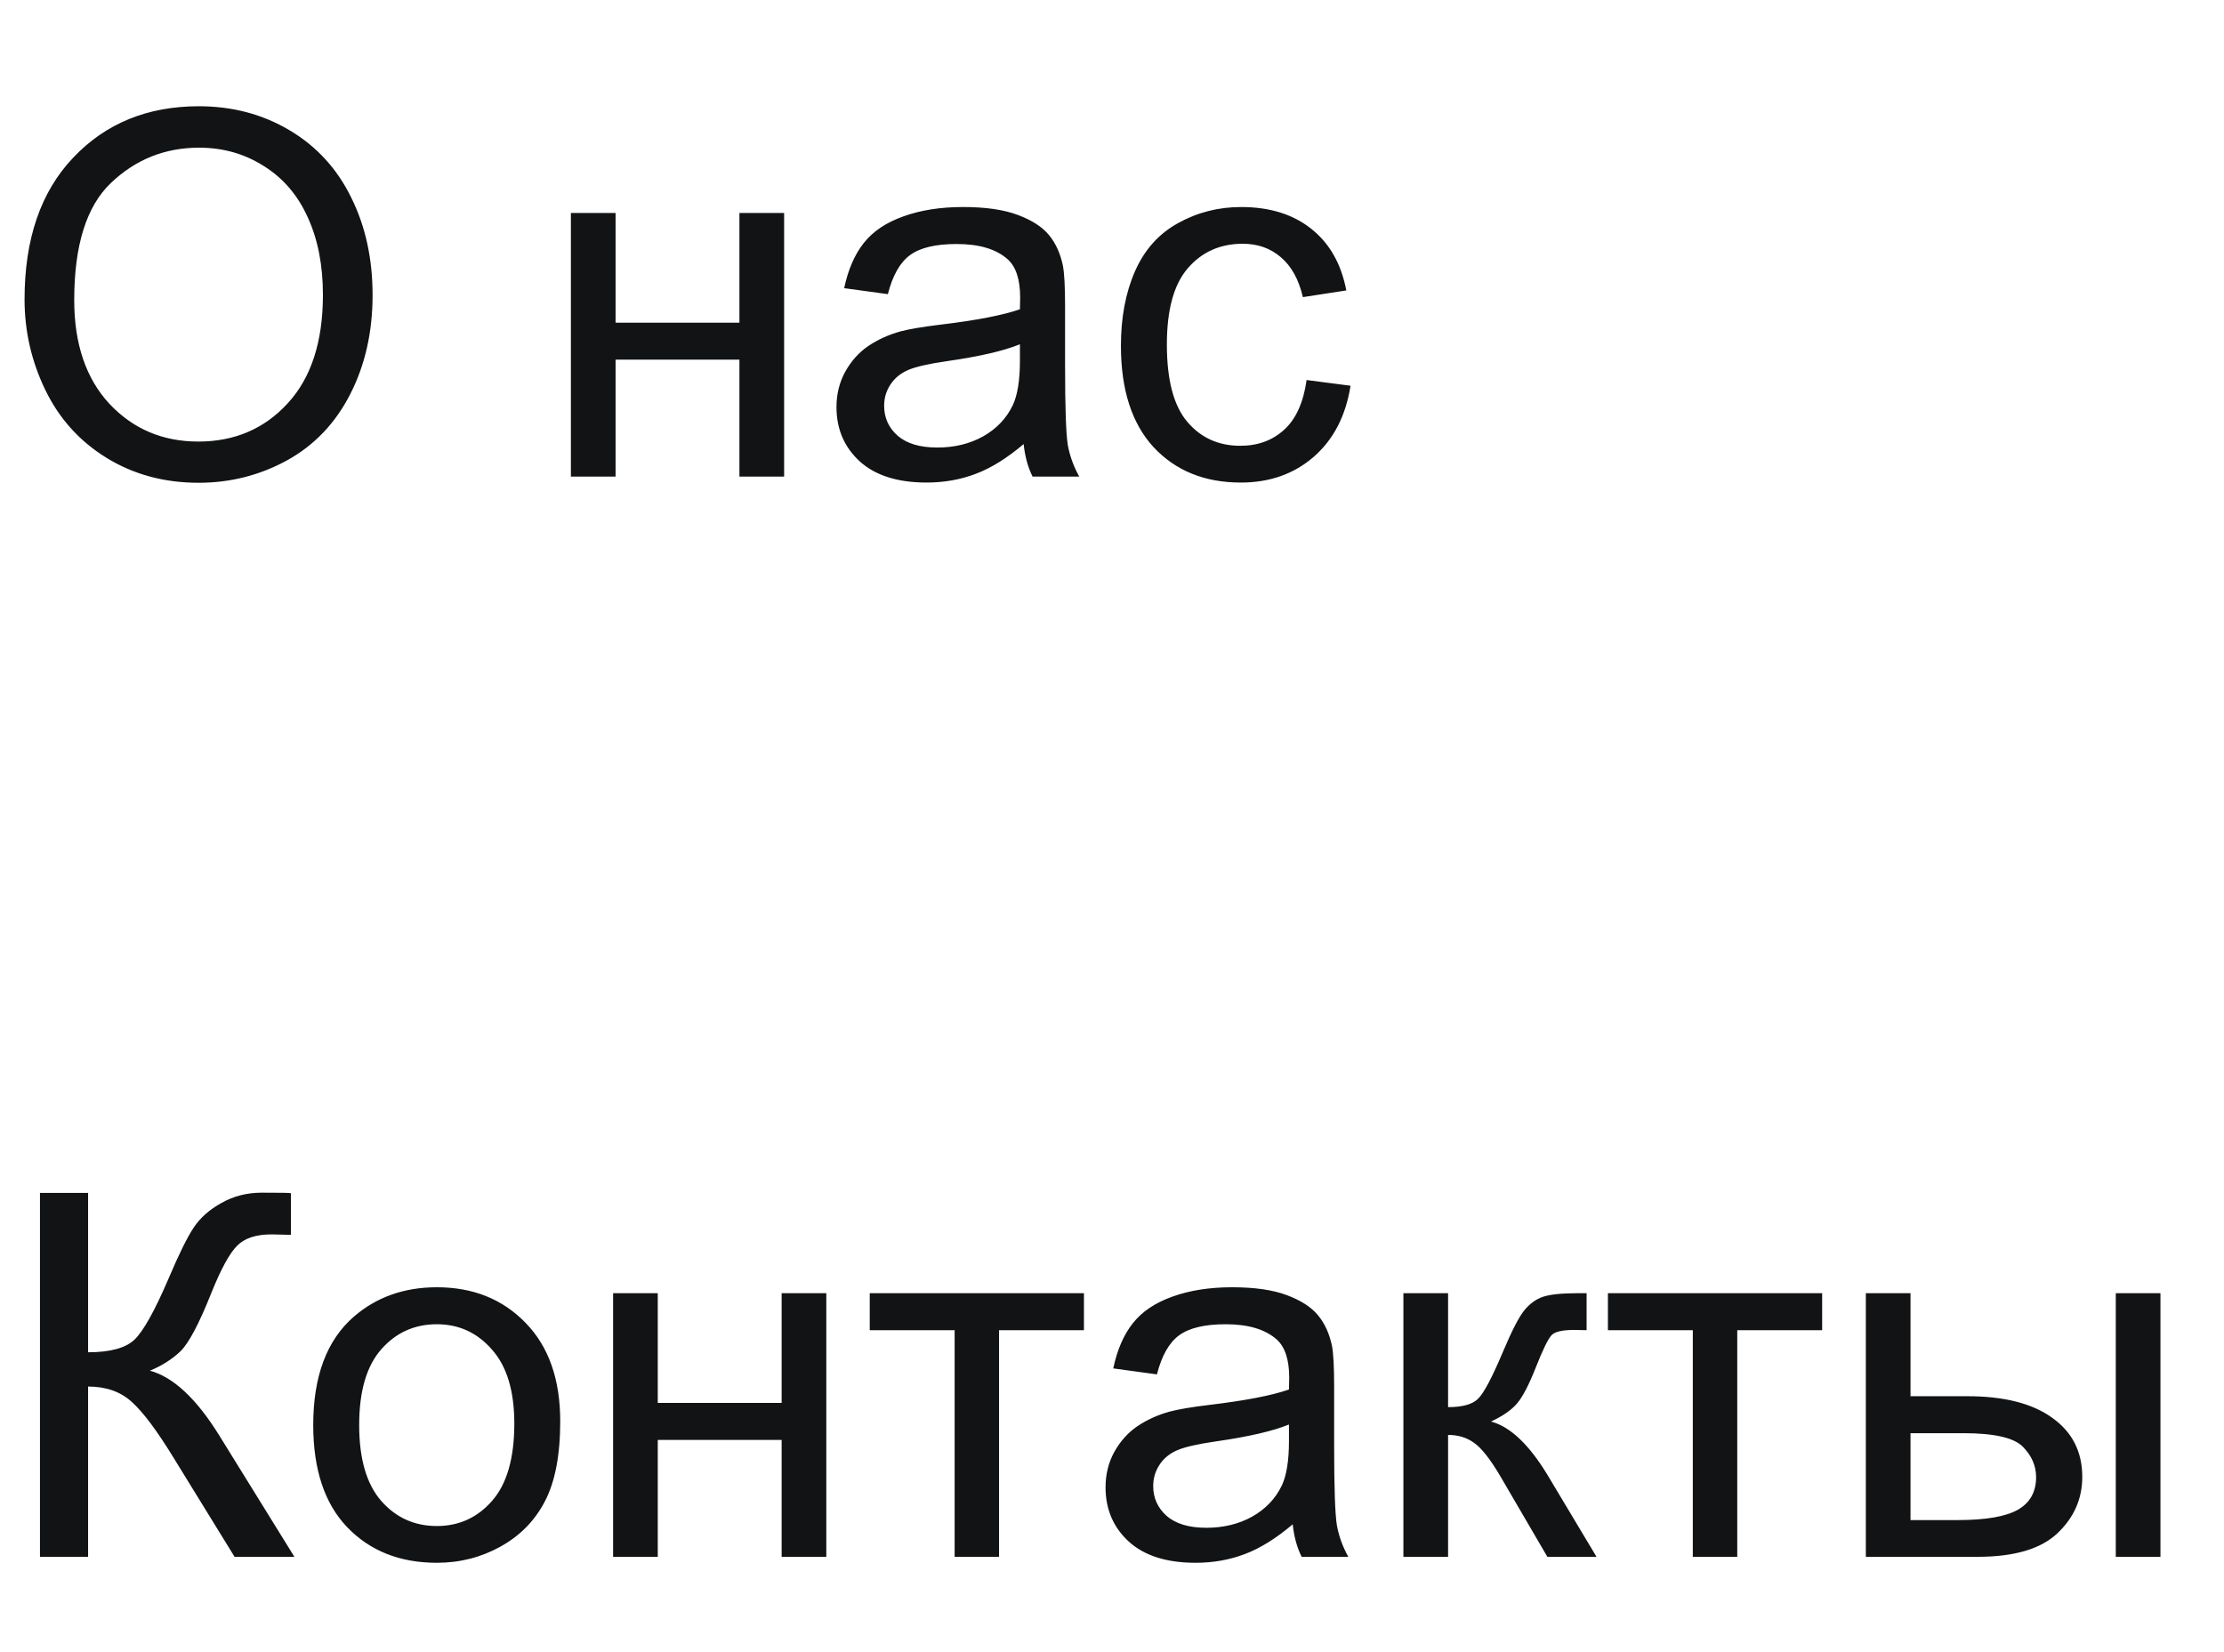 <svg width="70" height="52" viewBox="0 0 70 52" fill="none" xmlns="http://www.w3.org/2000/svg">
<path d="M0.773 9.422C0.773 7.521 1.284 6.034 2.305 4.961C3.326 3.883 4.643 3.344 6.258 3.344C7.315 3.344 8.268 3.596 9.117 4.102C9.966 4.607 10.612 5.312 11.055 6.219C11.503 7.12 11.727 8.143 11.727 9.289C11.727 10.45 11.492 11.49 11.023 12.406C10.555 13.323 9.891 14.018 9.031 14.492C8.172 14.961 7.245 15.195 6.25 15.195C5.172 15.195 4.208 14.935 3.359 14.414C2.51 13.893 1.867 13.182 1.43 12.281C0.992 11.38 0.773 10.427 0.773 9.422ZM2.336 9.445C2.336 10.825 2.706 11.914 3.445 12.711C4.19 13.503 5.122 13.898 6.242 13.898C7.383 13.898 8.32 13.497 9.055 12.695C9.794 11.893 10.164 10.755 10.164 9.281C10.164 8.349 10.005 7.536 9.688 6.844C9.375 6.146 8.914 5.607 8.305 5.227C7.701 4.841 7.021 4.648 6.266 4.648C5.193 4.648 4.268 5.018 3.492 5.758C2.721 6.492 2.336 7.721 2.336 9.445ZM17.969 6.703H19.375V10.156H23.273V6.703H24.68V15H23.273V11.32H19.375V15H17.969V6.703ZM32.219 13.977C31.698 14.419 31.195 14.732 30.711 14.914C30.232 15.096 29.716 15.188 29.164 15.188C28.253 15.188 27.552 14.966 27.062 14.523C26.573 14.075 26.328 13.505 26.328 12.812C26.328 12.406 26.419 12.037 26.602 11.703C26.789 11.365 27.031 11.094 27.328 10.891C27.63 10.688 27.969 10.534 28.344 10.43C28.62 10.357 29.037 10.287 29.594 10.219C30.729 10.083 31.565 9.922 32.102 9.734C32.107 9.542 32.109 9.419 32.109 9.367C32.109 8.794 31.977 8.391 31.711 8.156C31.352 7.839 30.818 7.68 30.109 7.68C29.448 7.68 28.958 7.797 28.641 8.031C28.328 8.26 28.096 8.669 27.945 9.258L26.57 9.07C26.695 8.482 26.901 8.008 27.188 7.648C27.474 7.284 27.888 7.005 28.43 6.812C28.971 6.615 29.599 6.516 30.312 6.516C31.021 6.516 31.596 6.599 32.039 6.766C32.482 6.932 32.807 7.143 33.016 7.398C33.224 7.648 33.37 7.966 33.453 8.352C33.5 8.591 33.523 9.023 33.523 9.648V11.523C33.523 12.831 33.552 13.659 33.609 14.008C33.672 14.352 33.792 14.682 33.969 15H32.5C32.354 14.708 32.26 14.367 32.219 13.977ZM32.102 10.836C31.591 11.044 30.826 11.221 29.805 11.367C29.227 11.45 28.818 11.544 28.578 11.648C28.338 11.753 28.154 11.906 28.023 12.109C27.893 12.307 27.828 12.529 27.828 12.773C27.828 13.148 27.969 13.461 28.25 13.711C28.537 13.961 28.953 14.086 29.5 14.086C30.042 14.086 30.523 13.969 30.945 13.734C31.367 13.495 31.677 13.169 31.875 12.758C32.026 12.44 32.102 11.971 32.102 11.352V10.836ZM41.125 11.961L42.508 12.141C42.357 13.094 41.969 13.841 41.344 14.383C40.724 14.919 39.961 15.188 39.055 15.188C37.919 15.188 37.005 14.818 36.312 14.078C35.625 13.333 35.281 12.268 35.281 10.883C35.281 9.987 35.43 9.203 35.727 8.531C36.023 7.859 36.474 7.357 37.078 7.023C37.688 6.685 38.349 6.516 39.062 6.516C39.964 6.516 40.7 6.745 41.273 7.203C41.846 7.656 42.214 8.302 42.375 9.141L41.008 9.352C40.878 8.794 40.646 8.375 40.312 8.094C39.984 7.812 39.586 7.672 39.117 7.672C38.409 7.672 37.833 7.927 37.391 8.438C36.948 8.943 36.727 9.745 36.727 10.844C36.727 11.958 36.94 12.768 37.367 13.273C37.794 13.779 38.352 14.031 39.039 14.031C39.591 14.031 40.052 13.862 40.422 13.523C40.792 13.185 41.026 12.664 41.125 11.961Z" fill="#121314"/>
<path d="M1.258 37.547H2.773V42.562C3.466 42.562 3.953 42.43 4.234 42.164C4.516 41.893 4.875 41.247 5.312 40.227C5.63 39.477 5.891 38.948 6.094 38.641C6.302 38.328 6.596 38.068 6.977 37.859C7.357 37.646 7.776 37.539 8.234 37.539C8.818 37.539 9.125 37.544 9.156 37.555V38.867C9.104 38.867 9.003 38.865 8.852 38.859C8.685 38.854 8.583 38.852 8.547 38.852C8.062 38.852 7.703 38.969 7.469 39.203C7.229 39.438 6.956 39.938 6.648 40.703C6.263 41.672 5.938 42.284 5.672 42.539C5.406 42.789 5.089 42.99 4.719 43.141C5.458 43.344 6.188 44.026 6.906 45.188L9.266 49H7.383L5.469 45.891C4.943 45.031 4.503 44.443 4.148 44.125C3.794 43.802 3.336 43.641 2.773 43.641V49H1.258V37.547ZM9.859 44.852C9.859 43.315 10.287 42.177 11.141 41.438C11.854 40.823 12.724 40.516 13.75 40.516C14.891 40.516 15.823 40.891 16.547 41.641C17.271 42.385 17.633 43.417 17.633 44.734C17.633 45.802 17.471 46.643 17.148 47.258C16.831 47.867 16.365 48.341 15.75 48.68C15.141 49.018 14.474 49.188 13.75 49.188C12.588 49.188 11.648 48.815 10.93 48.07C10.216 47.325 9.859 46.253 9.859 44.852ZM11.305 44.852C11.305 45.914 11.537 46.711 12 47.242C12.463 47.768 13.047 48.031 13.75 48.031C14.448 48.031 15.029 47.766 15.492 47.234C15.956 46.703 16.188 45.893 16.188 44.805C16.188 43.779 15.953 43.003 15.484 42.477C15.021 41.945 14.443 41.68 13.75 41.68C13.047 41.68 12.463 41.943 12 42.469C11.537 42.995 11.305 43.789 11.305 44.852ZM19.297 40.703H20.703V44.156H24.602V40.703H26.008V49H24.602V45.32H20.703V49H19.297V40.703ZM27.375 40.703H34.117V41.867H31.445V49H30.047V41.867H27.375V40.703ZM40.688 47.977C40.167 48.419 39.664 48.732 39.18 48.914C38.7 49.096 38.185 49.188 37.633 49.188C36.721 49.188 36.021 48.966 35.531 48.523C35.042 48.075 34.797 47.505 34.797 46.812C34.797 46.406 34.888 46.036 35.07 45.703C35.258 45.365 35.5 45.094 35.797 44.891C36.099 44.688 36.438 44.534 36.812 44.43C37.089 44.357 37.505 44.286 38.062 44.219C39.198 44.083 40.034 43.922 40.57 43.734C40.575 43.542 40.578 43.419 40.578 43.367C40.578 42.794 40.445 42.391 40.18 42.156C39.82 41.839 39.286 41.68 38.578 41.68C37.917 41.68 37.427 41.797 37.109 42.031C36.797 42.26 36.565 42.669 36.414 43.258L35.039 43.07C35.164 42.482 35.37 42.008 35.656 41.648C35.943 41.284 36.357 41.005 36.898 40.812C37.44 40.615 38.068 40.516 38.781 40.516C39.49 40.516 40.065 40.599 40.508 40.766C40.95 40.932 41.276 41.143 41.484 41.398C41.693 41.648 41.839 41.966 41.922 42.352C41.969 42.591 41.992 43.023 41.992 43.648V45.523C41.992 46.831 42.021 47.659 42.078 48.008C42.141 48.352 42.26 48.682 42.438 49H40.969C40.823 48.708 40.729 48.367 40.688 47.977ZM40.57 44.836C40.06 45.044 39.294 45.221 38.273 45.367C37.695 45.45 37.286 45.544 37.047 45.648C36.807 45.753 36.622 45.906 36.492 46.109C36.362 46.307 36.297 46.529 36.297 46.773C36.297 47.148 36.438 47.461 36.719 47.711C37.005 47.961 37.422 48.086 37.969 48.086C38.51 48.086 38.992 47.969 39.414 47.734C39.836 47.495 40.146 47.169 40.344 46.758C40.495 46.44 40.57 45.971 40.57 45.352V44.836ZM44.172 40.703H45.578V44.289C46.026 44.289 46.339 44.203 46.516 44.031C46.698 43.859 46.964 43.359 47.312 42.531C47.589 41.875 47.812 41.443 47.984 41.234C48.156 41.026 48.354 40.885 48.578 40.812C48.802 40.74 49.161 40.703 49.656 40.703H49.938V41.867L49.547 41.859C49.177 41.859 48.94 41.914 48.836 42.023C48.727 42.138 48.56 42.479 48.336 43.047C48.122 43.589 47.927 43.964 47.75 44.172C47.573 44.38 47.3 44.57 46.93 44.742C47.534 44.904 48.128 45.466 48.711 46.43L50.25 49H48.703L47.203 46.43C46.896 45.914 46.628 45.575 46.398 45.414C46.169 45.247 45.896 45.164 45.578 45.164V49H44.172V40.703ZM50.609 40.703H57.352V41.867H54.68V49H53.281V41.867H50.609V40.703ZM66.594 40.703H68V49H66.594V40.703ZM58.727 40.703H60.133V43.945H61.914C63.075 43.945 63.969 44.172 64.594 44.625C65.224 45.073 65.539 45.693 65.539 46.484C65.539 47.177 65.276 47.771 64.75 48.266C64.229 48.755 63.393 49 62.242 49H58.727V40.703ZM60.133 47.844H61.609C62.5 47.844 63.135 47.734 63.516 47.516C63.896 47.297 64.086 46.956 64.086 46.492C64.086 46.133 63.945 45.812 63.664 45.531C63.383 45.25 62.76 45.109 61.797 45.109H60.133V47.844Z" fill="#121314"/>
</svg>
